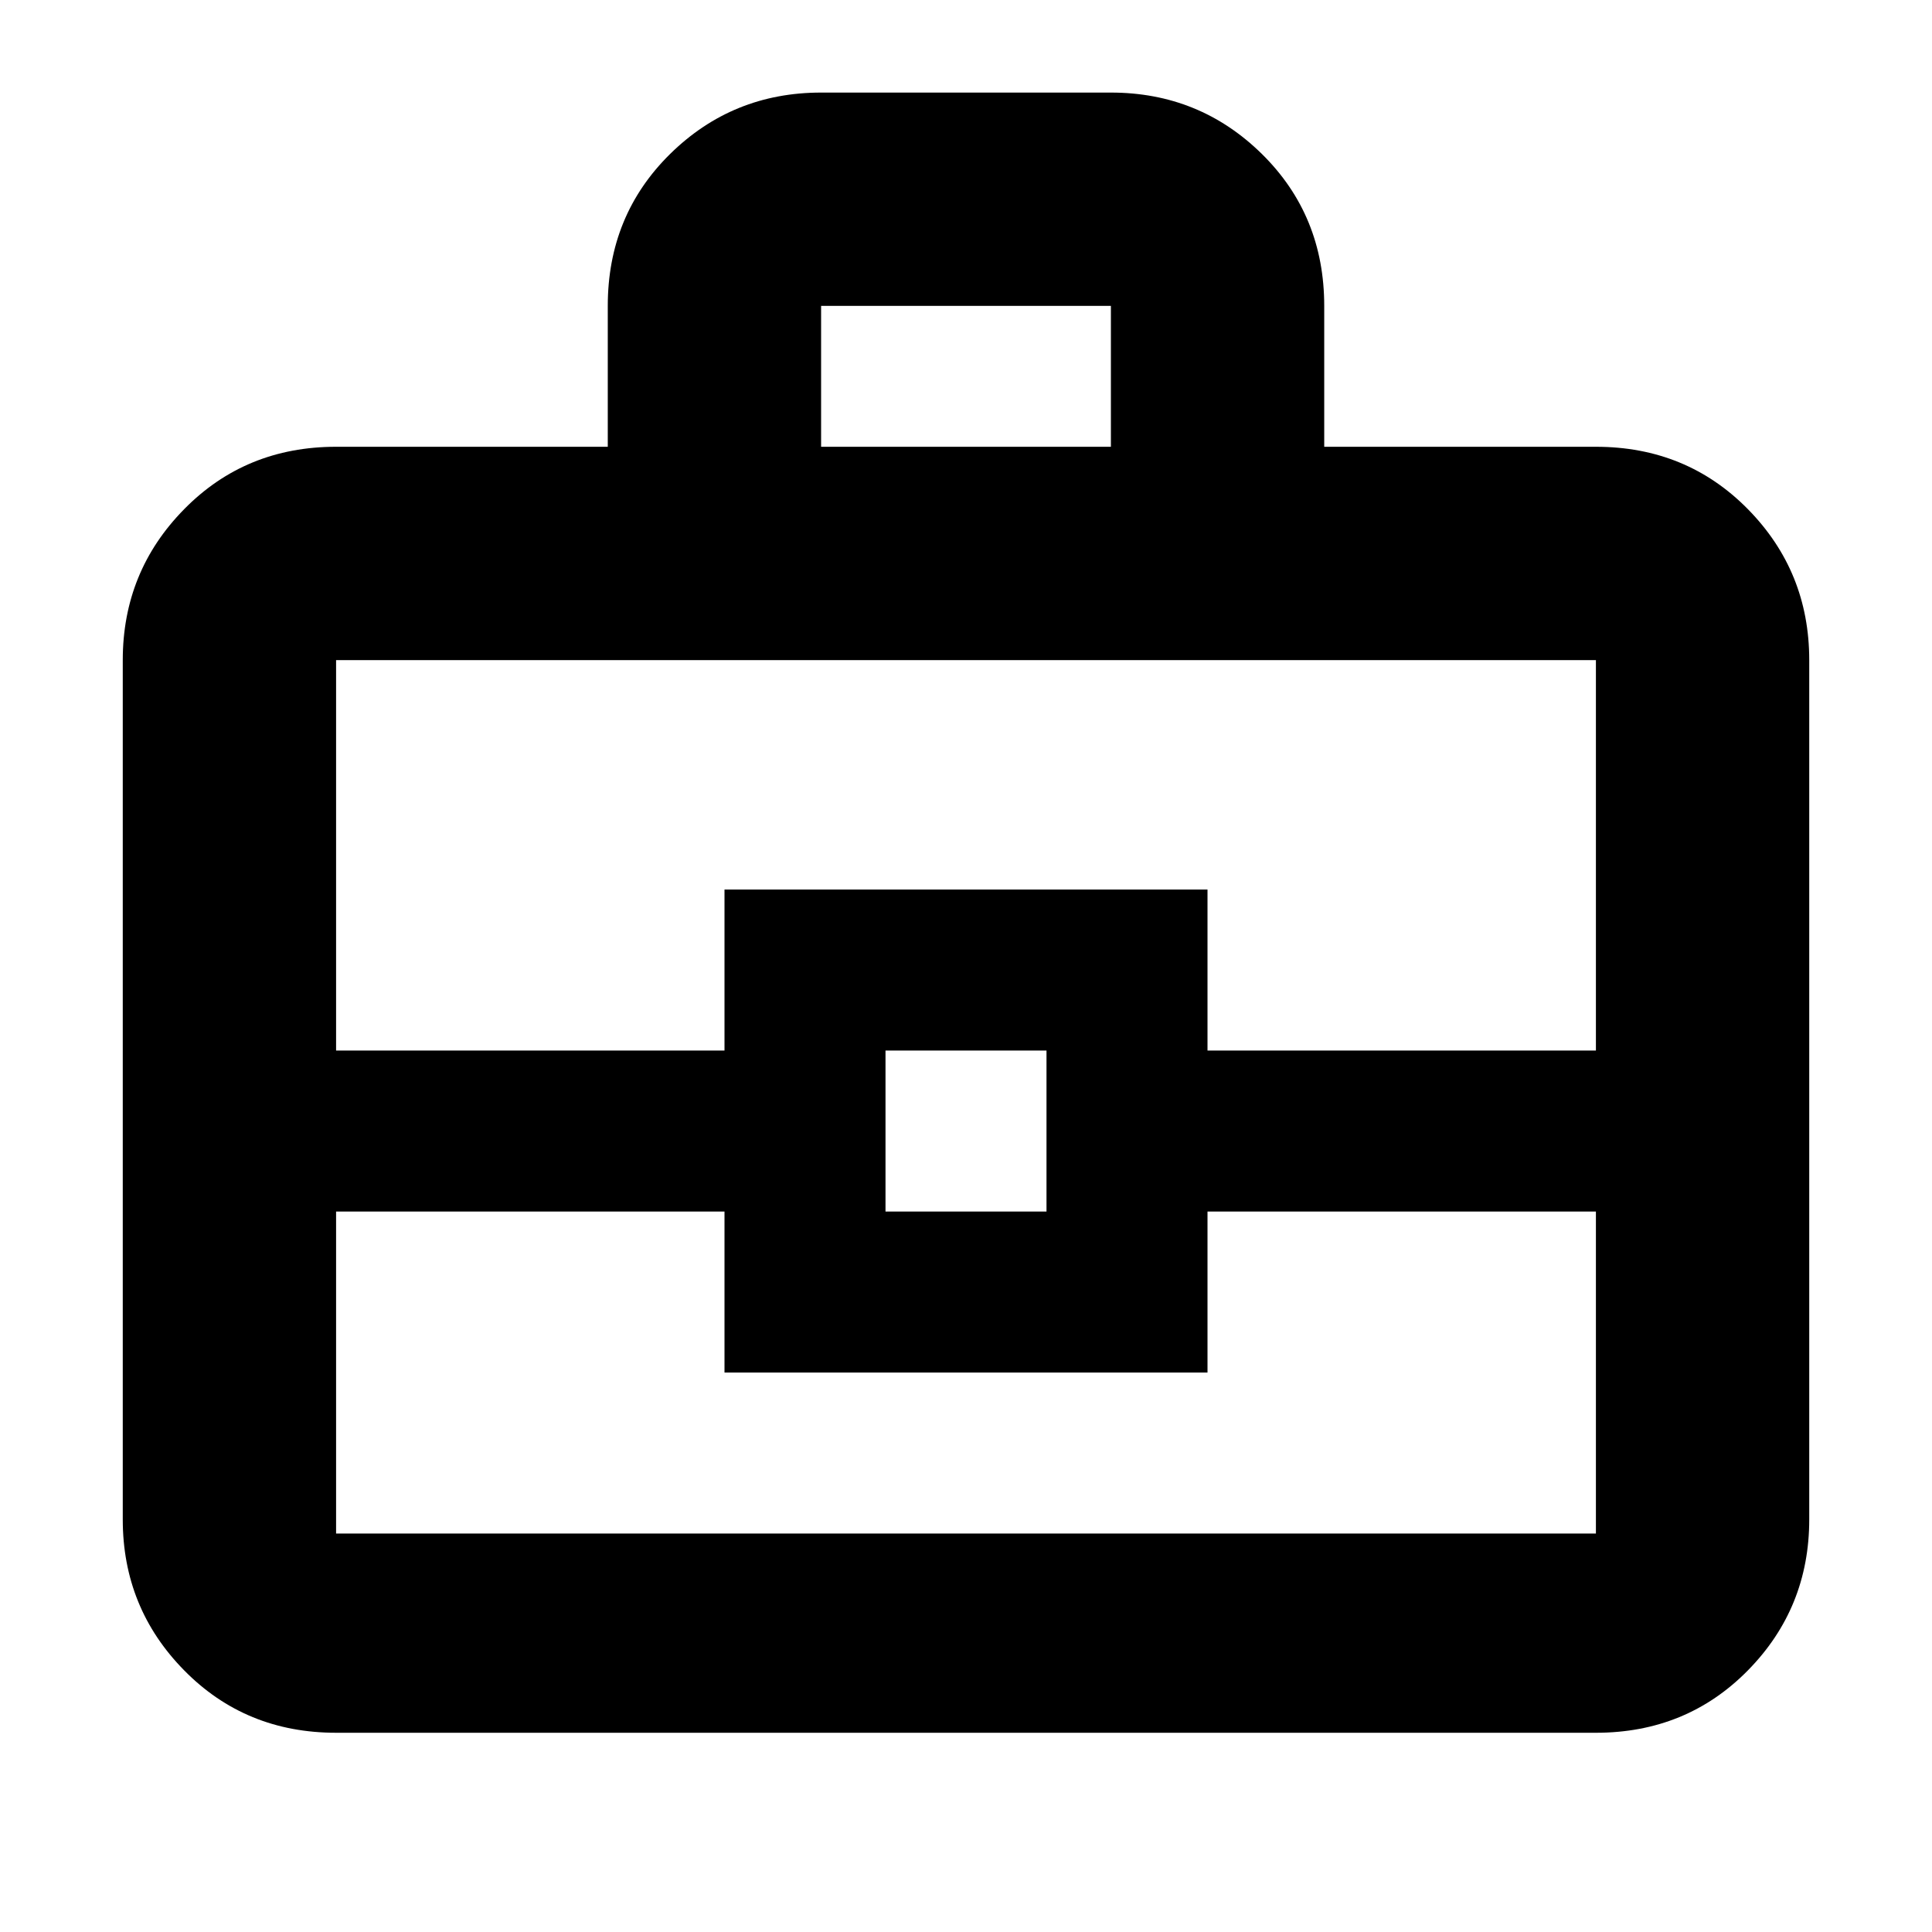 <svg xmlns="http://www.w3.org/2000/svg" height="24" width="24"><path d="M7.55 5.55V3.8q0-1.125.775-1.888Q9.1 1.15 10.2 1.15h3.6q1.1 0 1.875.762.775.763.775 1.888v1.75h3.375q1.125 0 1.888.775.762.775.762 1.875v10.675q0 1.1-.762 1.875-.763.775-1.888.775H4.175q-1.125 0-1.887-.775-.763-.775-.763-1.875V8.2q0-1.1.763-1.875.762-.775 1.887-.775Zm2.65 0h3.6V3.8h-3.6Zm9.625 9.5H15v2H9v-2H4.175v4h15.65Zm-8.825 0h2v-2h-2Zm-6.825-2H9v-2h6v2h4.825V8.2H4.175Zm7.825 1Z"/></svg>